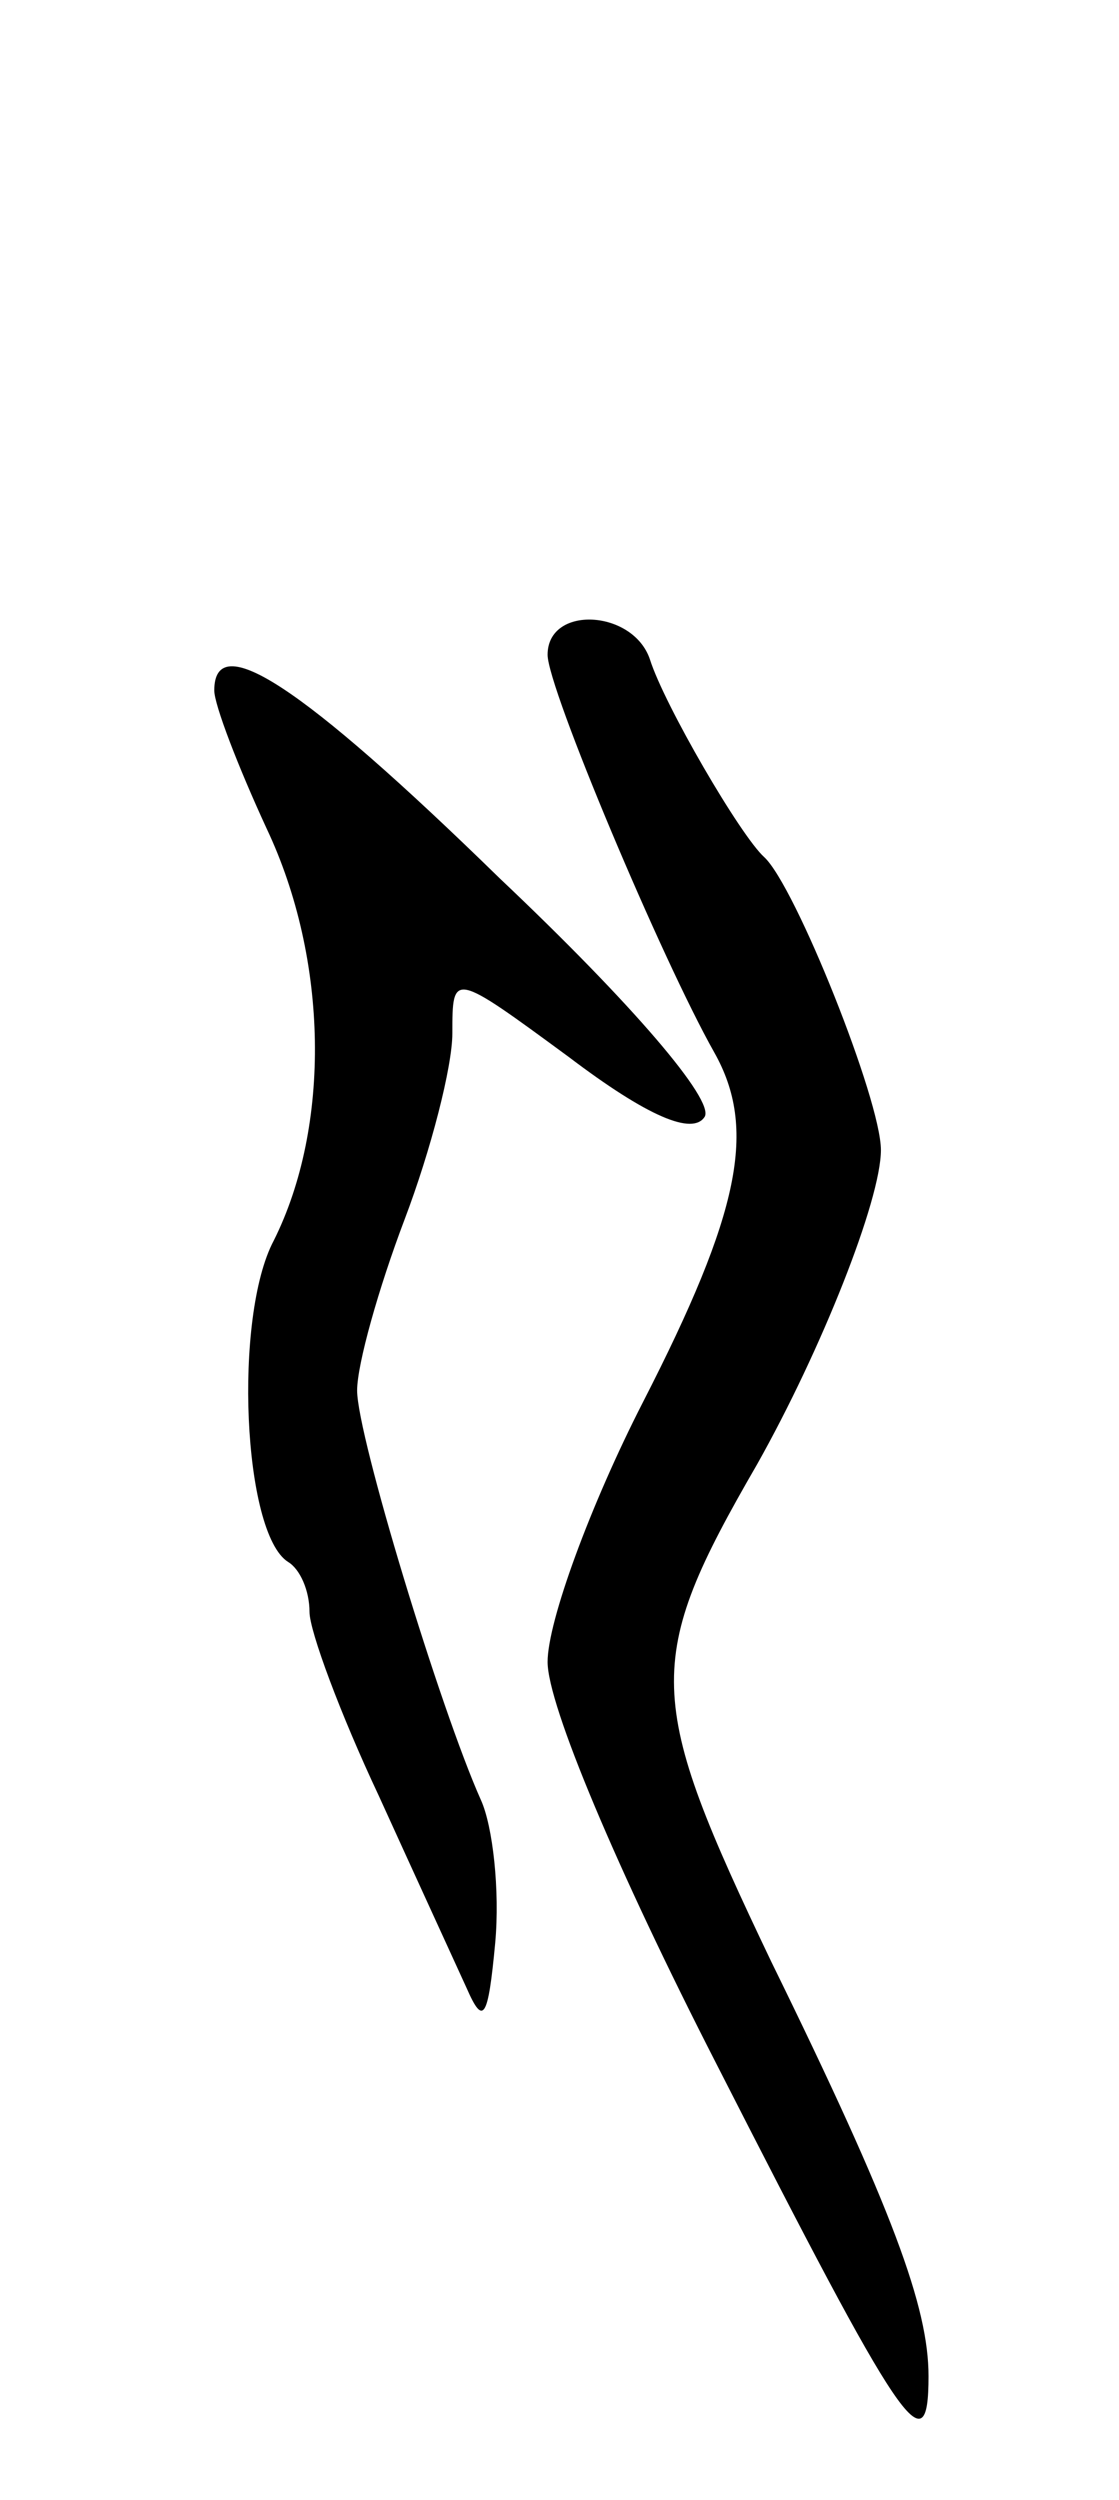 <svg version="1.0" xmlns="http://www.w3.org/2000/svg"
 width="47pt" height="105pt" viewBox="0 0 47 105"
 preserveAspectRatio="xMidYMid meet">
<g transform="translate(0,105) scale(0.1,-0.1)"
fill="#000000" stroke="none">
<path d="M230 775 c0 -14 48 -128 70 -167 18 -32 11 -67 -30 -147 -22 -43 -40
-92 -40 -109 0 -18 29 -87 71 -169 78 -153 89 -170 89 -131 0 29 -15 70 -66
174 -53 111 -54 126 -6 209 27 48 52 111 52 132 0 21 -36 111 -49 123 -10 9
-42 64 -48 83 -7 21 -43 23 -43 2z"/>
<path d="M90 760 c0 -6 10 -32 22 -58 26 -55 27 -125 3 -173 -17 -32 -13 -123
6 -135 5 -3 9 -12 9 -21 0 -8 13 -43 29 -77 15 -33 32 -70 37 -81 7 -16 9 -13
12 19 2 22 -1 49 -6 60 -17 38 -52 153 -52 172 0 11 9 43 20 72 11 29 20 64
20 78 0 26 0 26 49 -10 33 -25 52 -33 57 -25 4 7 -30 47 -86 100 -84 82 -120
105 -120 79z"/>
</g>
</svg>
